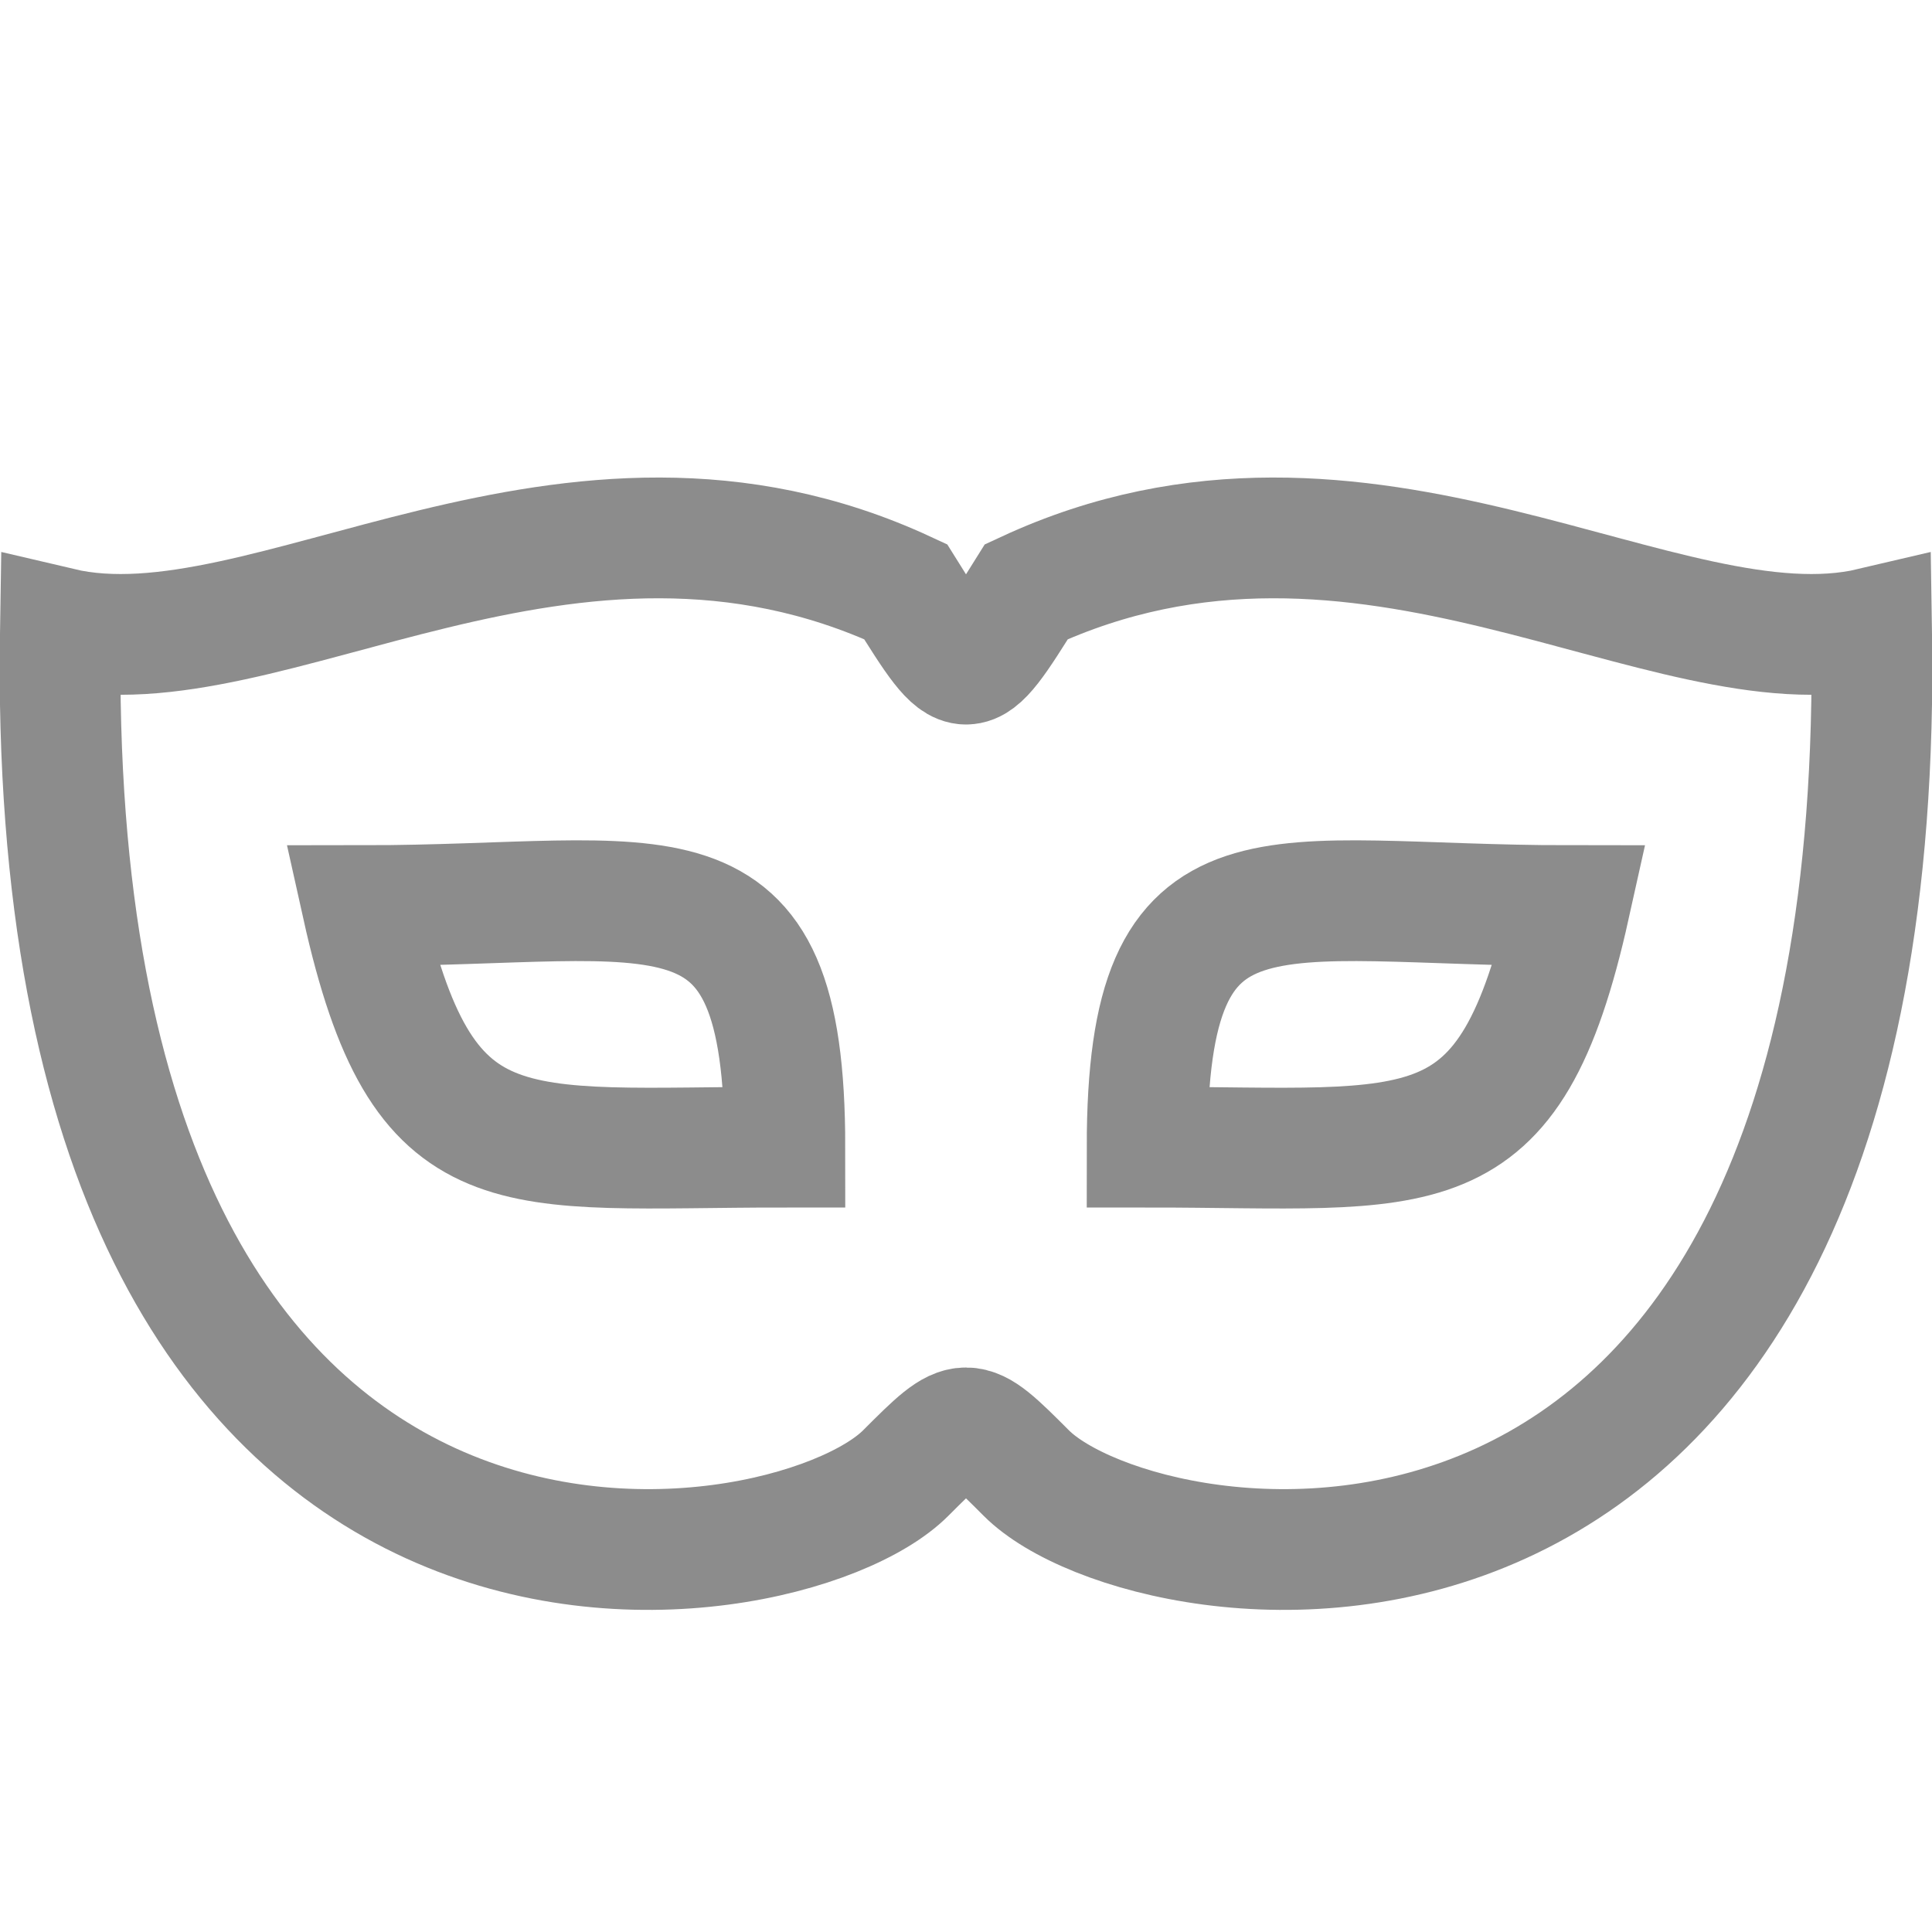 <svg xmlns="http://www.w3.org/2000/svg" xmlns:xlink="http://www.w3.org/1999/xlink" width="16" height="16" x="0" y="0" viewBox="0 0 16 16"><style>use{fill:none;stroke:#8c8c8c;stroke-width:1}</style><defs display="none"><g id="Privacy-shape"><path d="M 0.5,5.2 c 1.7,0.4 4.2,-1.6 7,-.3 c .5,.8 .5,.8 1,0 c 2.8,-1.3 5.3,0.7 7,.3 c 0.15,9 -6,8 -7,7 c -.5,-.5 -.5,-.5 -1,0 c -1,1 -7.15,2 -7,-7 Z"/><path d="M 6.5,9.5 c -2.3,0 -3,0.25 -3.5,-2 c 2.5,0 3.5,-.5 3.5,2 Z"/><path d="M 9.5,9.5 c 2.3,0 3,0.25 3.5,-2 c -2.5,0 -3.5,-.5 -3.5,2 Z"/></g></defs><use xlink:href="#Privacy-shape"/></svg>